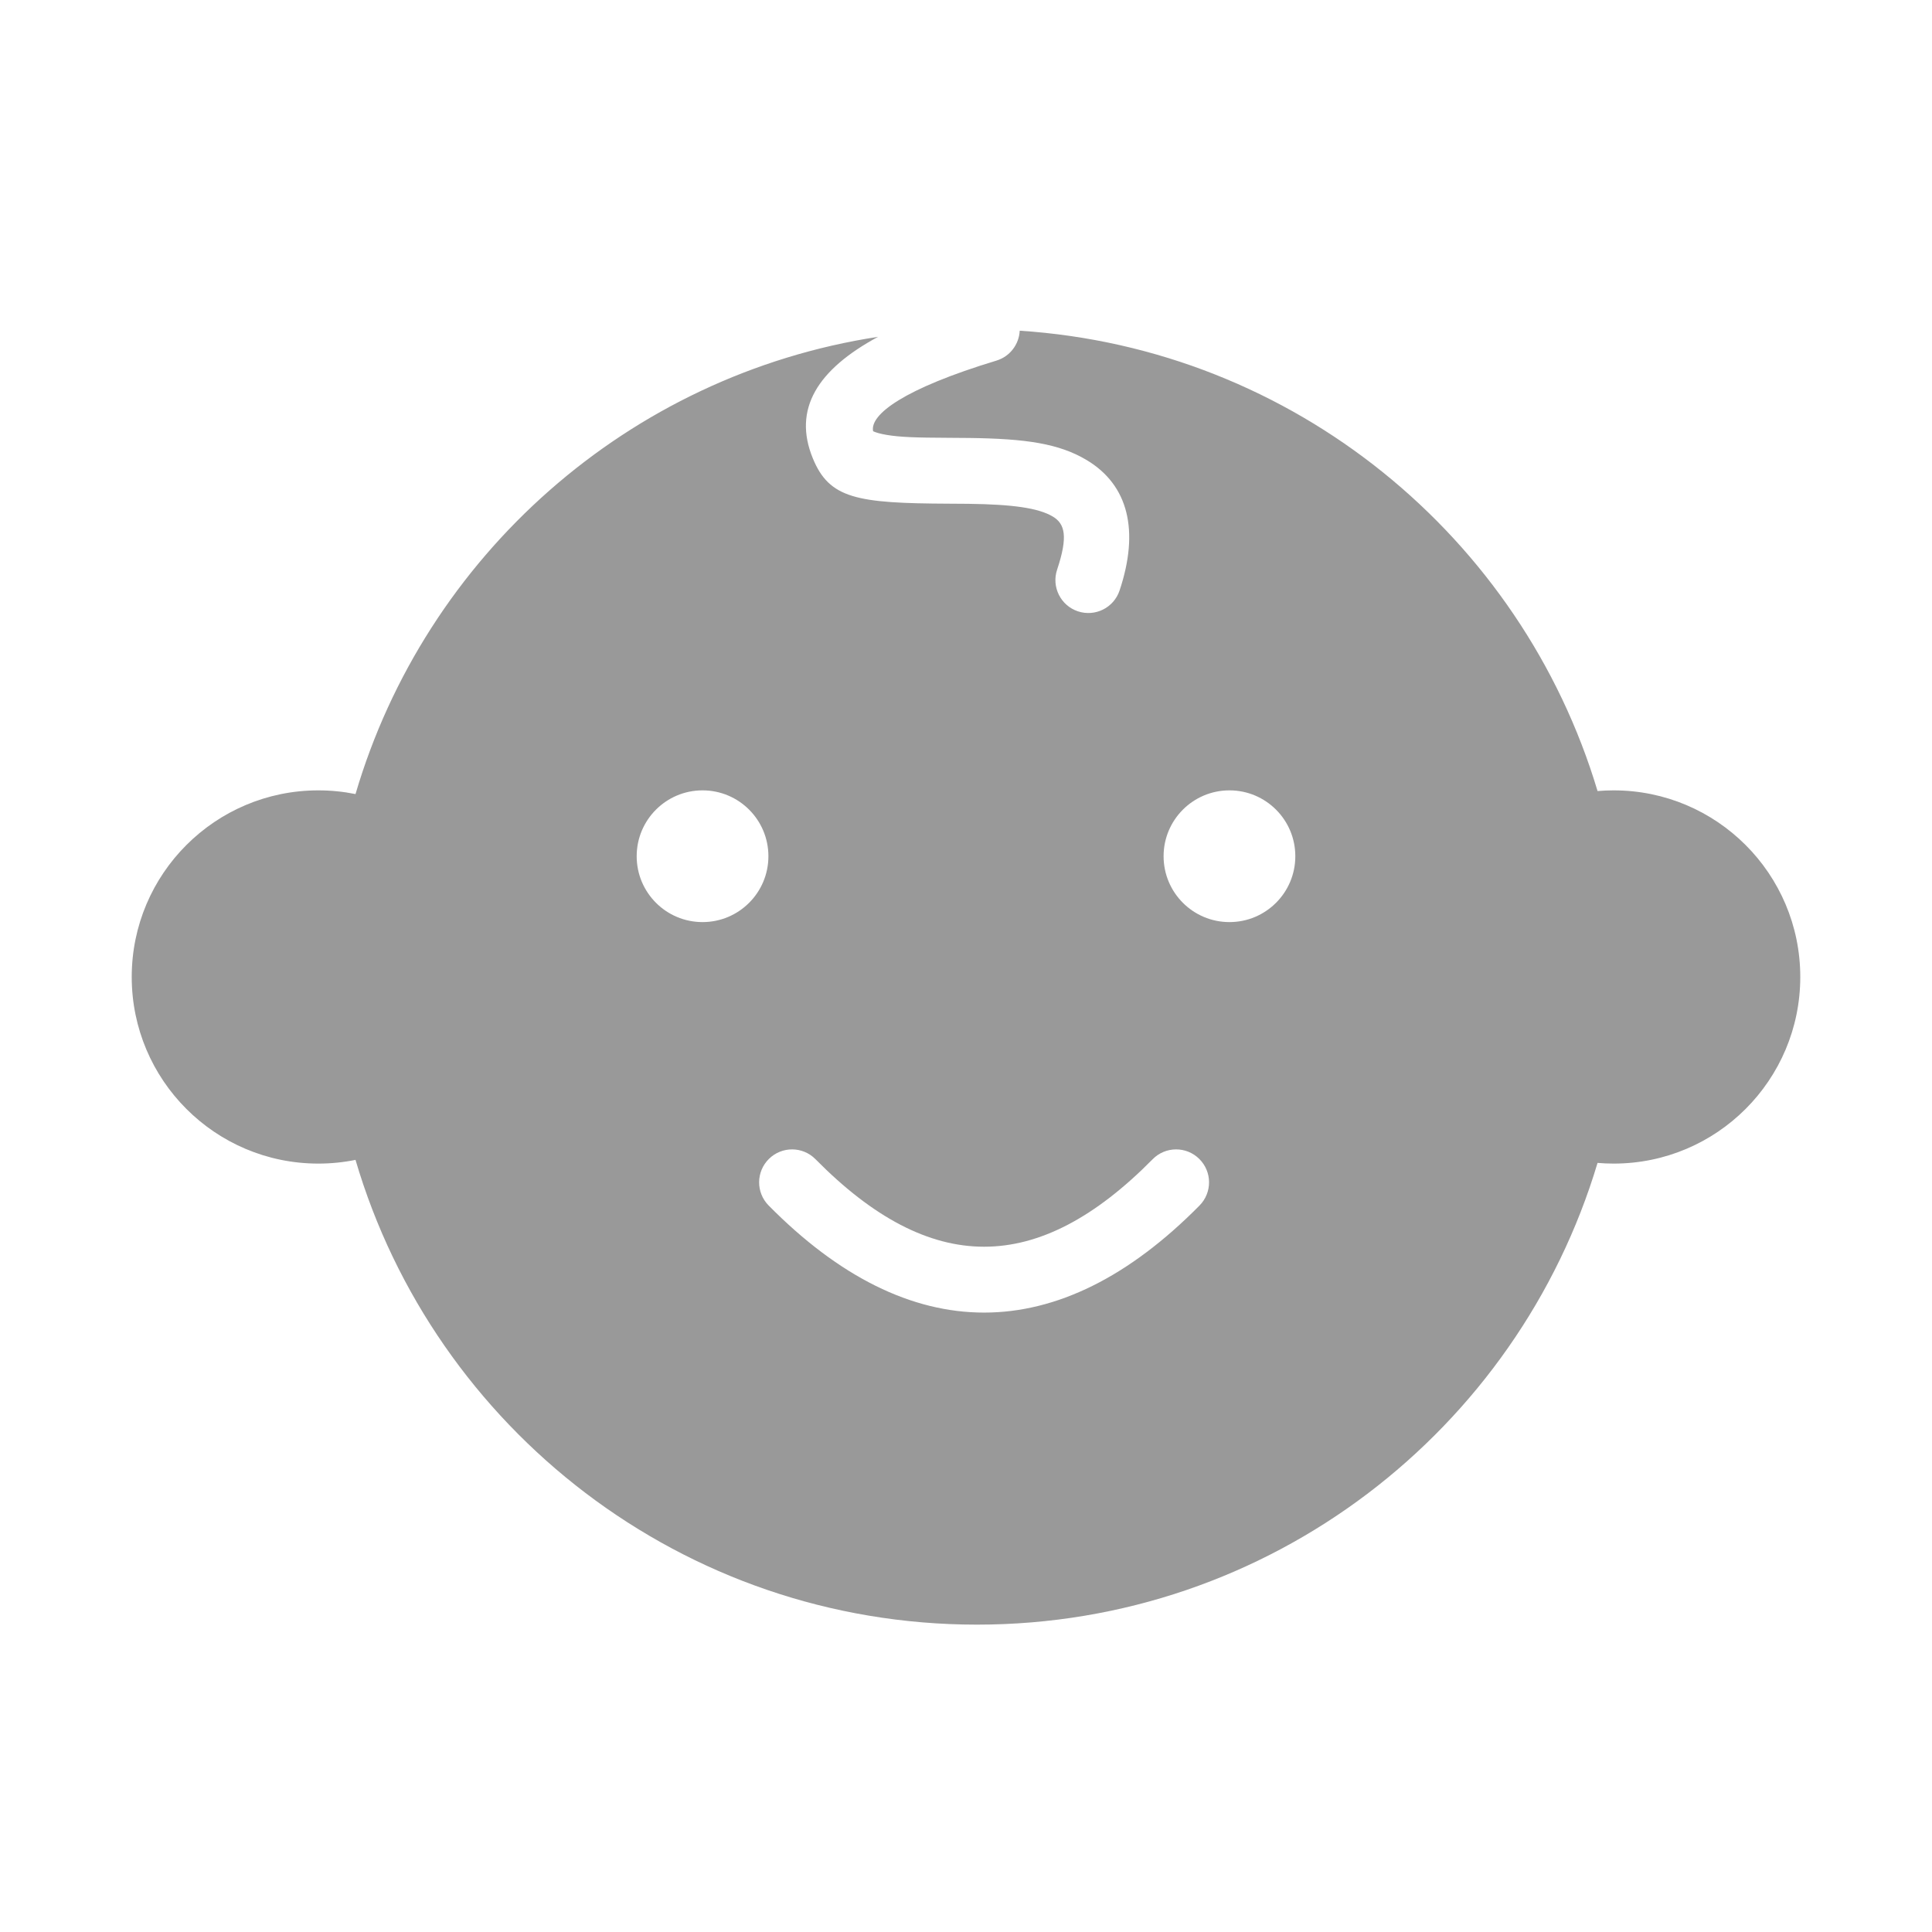 <?xml version="1.0" encoding="UTF-8"?>
<svg width="88px" height="88px" viewBox="0 0 88 88" version="1.1" xmlns="http://www.w3.org/2000/svg" xmlns:xlink="http://www.w3.org/1999/xlink">
    <!-- Generator: Sketch 51 (57462) - http://www.bohemiancoding.com/sketch -->
    <title>Room/room_icon_nursery_2</title>
    <desc>Created with Sketch.</desc>
    <defs></defs>
    <g id="Room/room_icon_nursery_2" stroke="none" stroke-width="1" fill="none" fill-rule="evenodd">
        <path d="M39.995,15.342 C37.222,16.839 36.109,18.64 37.02,20.869 C37.775,22.716 39.024,22.924 43.227,22.942 C43.672,22.944 43.866,22.945 44.109,22.948 C46.136,22.974 47.304,23.139 47.956,23.53 C48.509,23.861 48.653,24.441 48.15,25.947 C47.887,26.732 48.311,27.582 49.097,27.845 C49.883,28.107 50.732,27.683 50.995,26.897 C51.907,24.167 51.395,22.093 49.498,20.956 C48.23,20.197 46.705,19.981 44.146,19.949 C43.892,19.945 43.693,19.944 43.24,19.942 C41.648,19.935 40.997,19.91 40.385,19.809 C40.099,19.761 39.892,19.701 39.769,19.642 C39.613,18.881 41.169,17.703 45.384,16.426 C46.007,16.237 46.417,15.679 46.447,15.063 C58.936,15.877 69.305,24.463 72.766,36.031 C73.008,36.011 73.253,36 73.5,36 C78.194,36 82,39.806 82,44.5 C82,49.194 78.194,53 73.5,53 C73.253,53 73.008,52.989 72.766,52.969 C69.127,65.134 57.849,74 44.5,74 C31.101,74 19.788,65.067 16.193,52.831 C15.646,52.942 15.08,53 14.5,53 C9.806,53 6,49.194 6,44.5 C6,39.806 9.806,36 14.5,36 C15.08,36 15.646,36.058 16.193,36.169 C19.377,25.332 28.615,17.086 39.995,15.342 Z M32,42 C33.657,42 35,40.657 35,39 C35,37.343 33.657,36 32,36 C30.343,36 29,37.343 29,39 C29,40.657 30.343,42 32,42 Z M56,42 C57.657,42 59,40.657 59,39 C59,37.343 57.657,36 56,36 C54.343,36 53,37.343 53,39 C53,40.657 54.343,42 56,42 Z M35.009,54.907 C41.428,61.413 48.22,61.413 54.639,54.907 C55.22,54.317 55.214,53.368 54.624,52.786 C54.035,52.204 53.085,52.21 52.503,52.8 C47.259,58.115 42.389,58.115 37.145,52.8 C36.563,52.21 35.613,52.204 35.024,52.786 C34.434,53.368 34.428,54.317 35.009,54.907 Z" id="Combined-Shape" fill="#999999"></path>
    </g>
</svg>